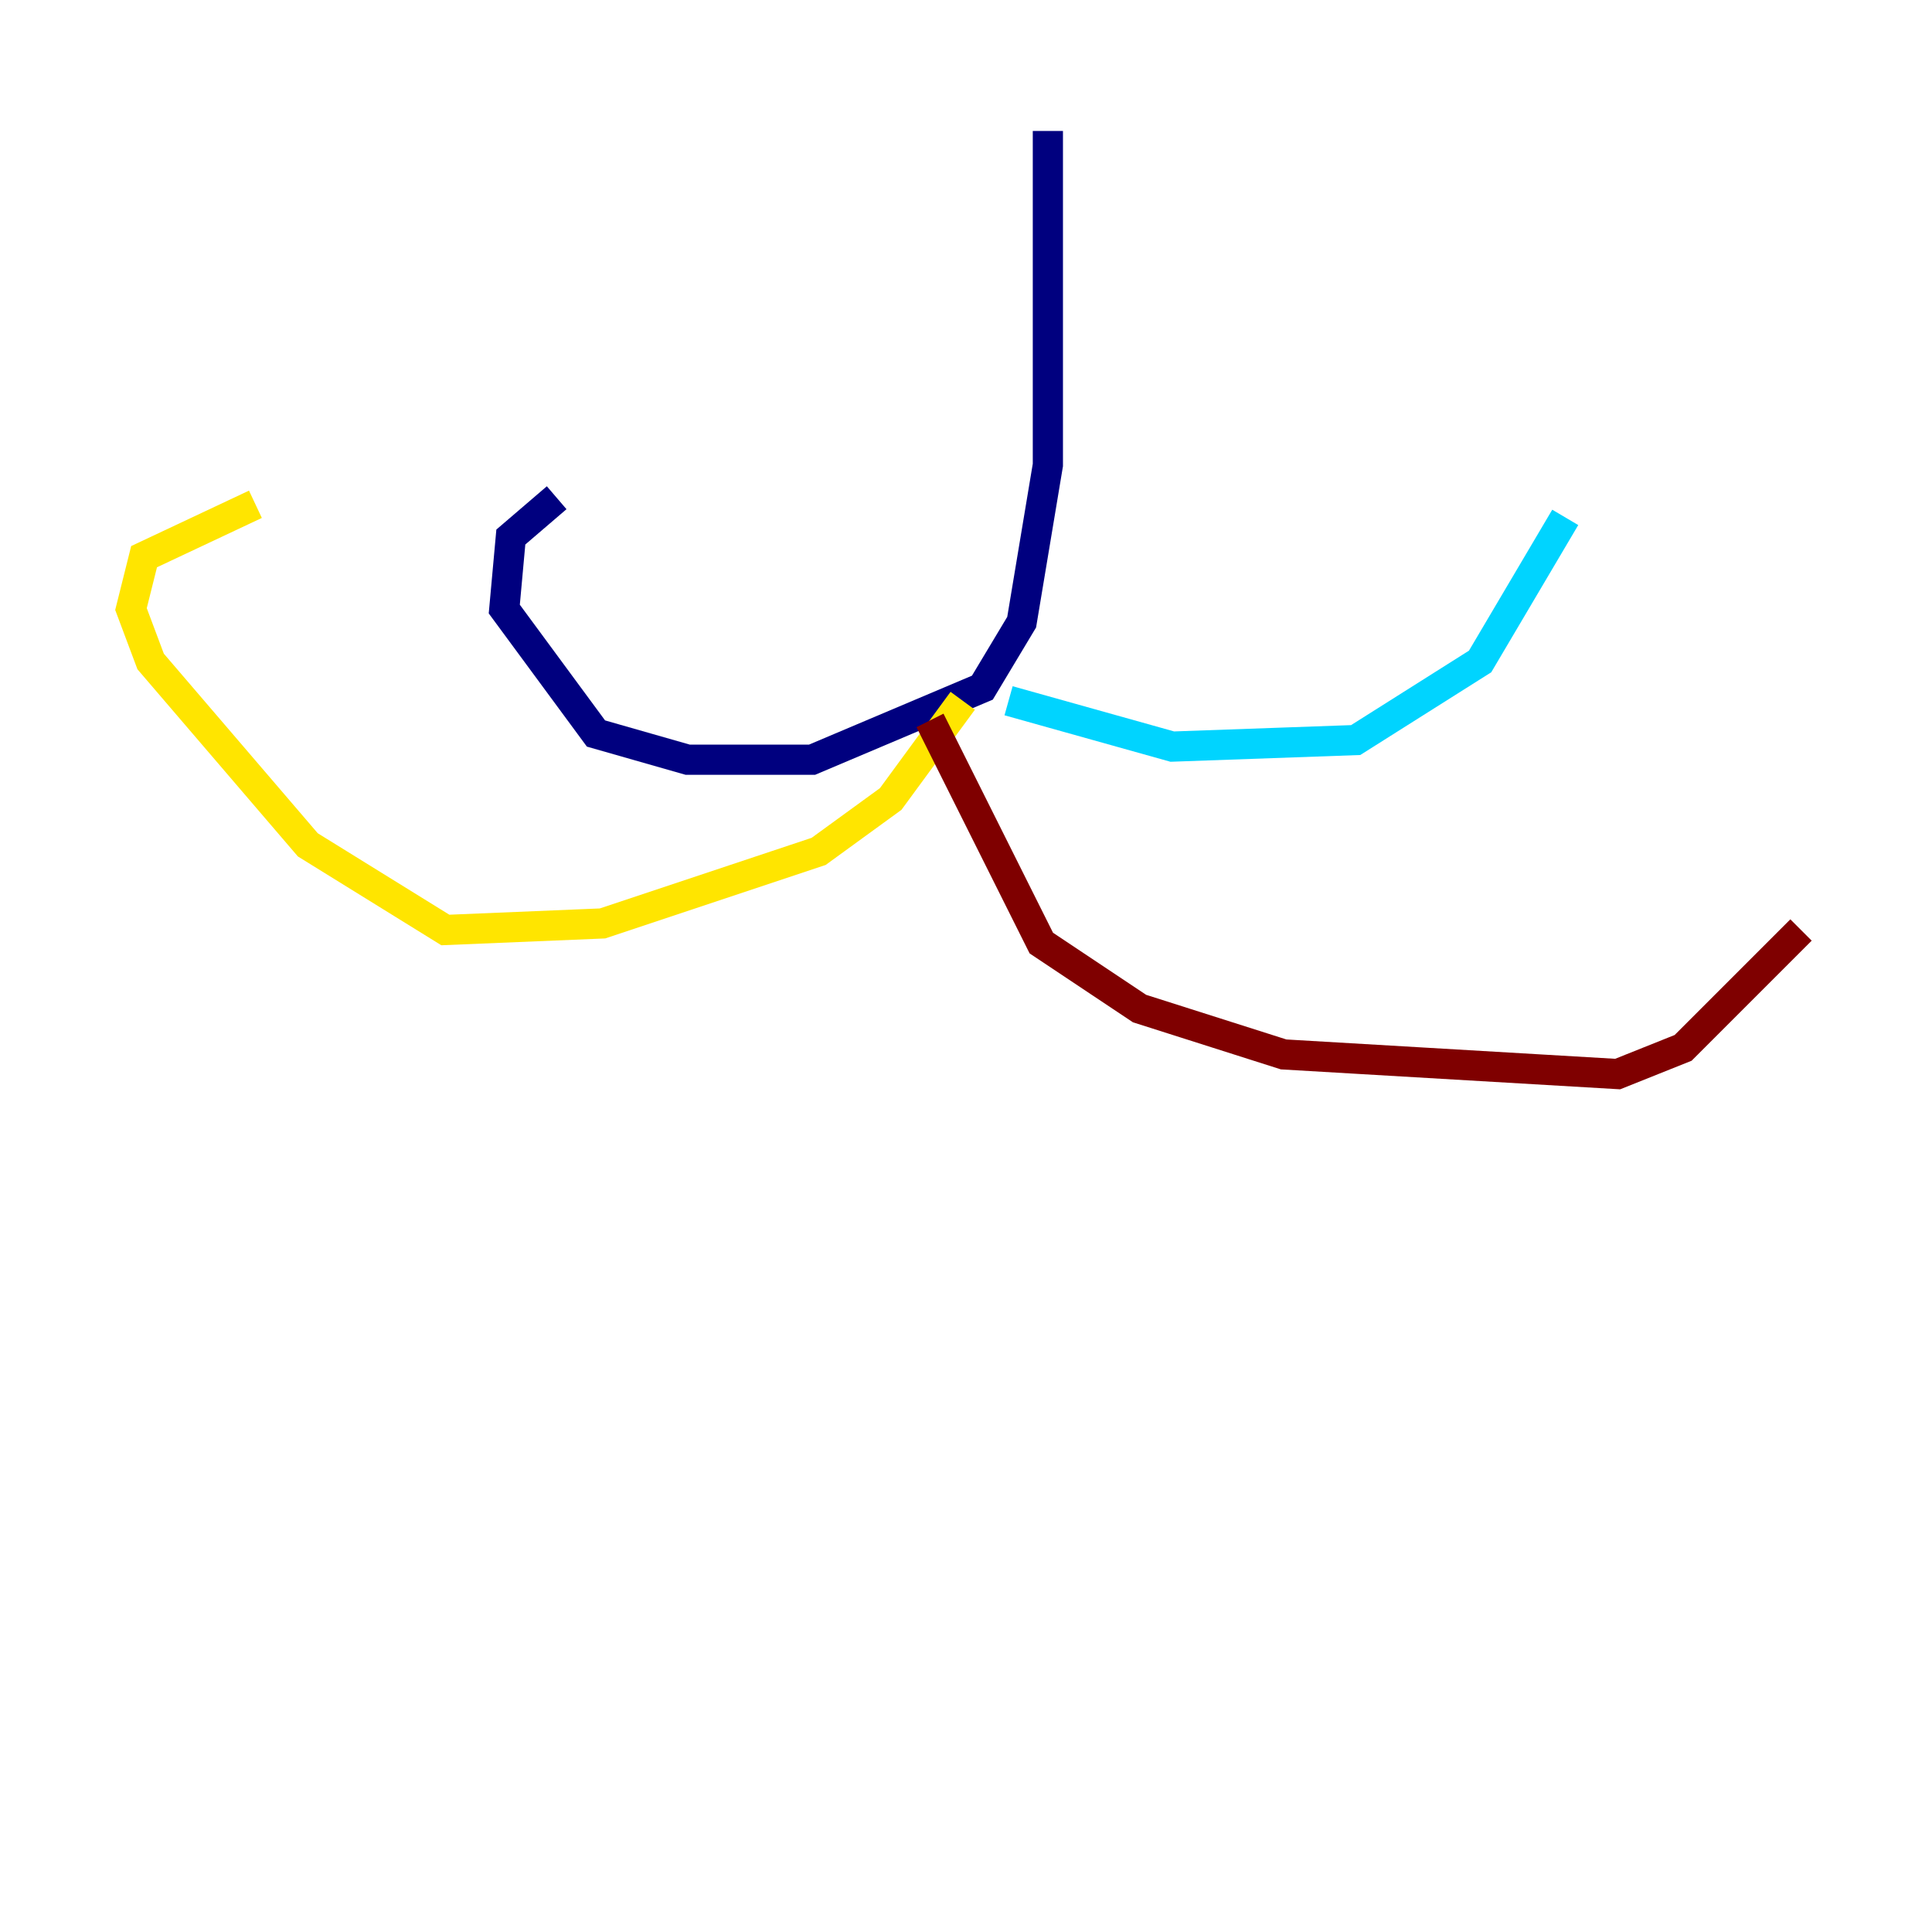 <?xml version="1.0" encoding="utf-8" ?>
<svg baseProfile="tiny" height="128" version="1.2" viewBox="0,0,128,128" width="128" xmlns="http://www.w3.org/2000/svg" xmlns:ev="http://www.w3.org/2001/xml-events" xmlns:xlink="http://www.w3.org/1999/xlink"><defs /><polyline fill="none" points="69.424,8.678 69.424,30.807 67.688,41.22 65.085,45.559 53.803,50.332 45.559,50.332 39.485,48.597 33.41,40.352 33.844,35.58 36.881,32.976" stroke="#00007f" stroke-width="2" /><polyline fill="none" points="66.82,46.427 77.668,49.464 89.817,49.031 98.061,43.824 103.702,34.278" stroke="#00d4ff" stroke-width="2" /><polyline fill="none" points="63.783,46.427 59.01,52.936 54.237,56.407 39.919,61.18 29.505,61.614 20.393,55.973 9.98,43.824 8.678,40.352 9.546,36.881 16.922,33.41" stroke="#ffe500" stroke-width="2" /><polyline fill="none" points="61.614,47.729 68.99,62.481 75.498,66.82 85.044,69.858 107.173,71.159 111.512,69.424 119.322,61.614" stroke="#7f0000" stroke-width="2" /></svg>